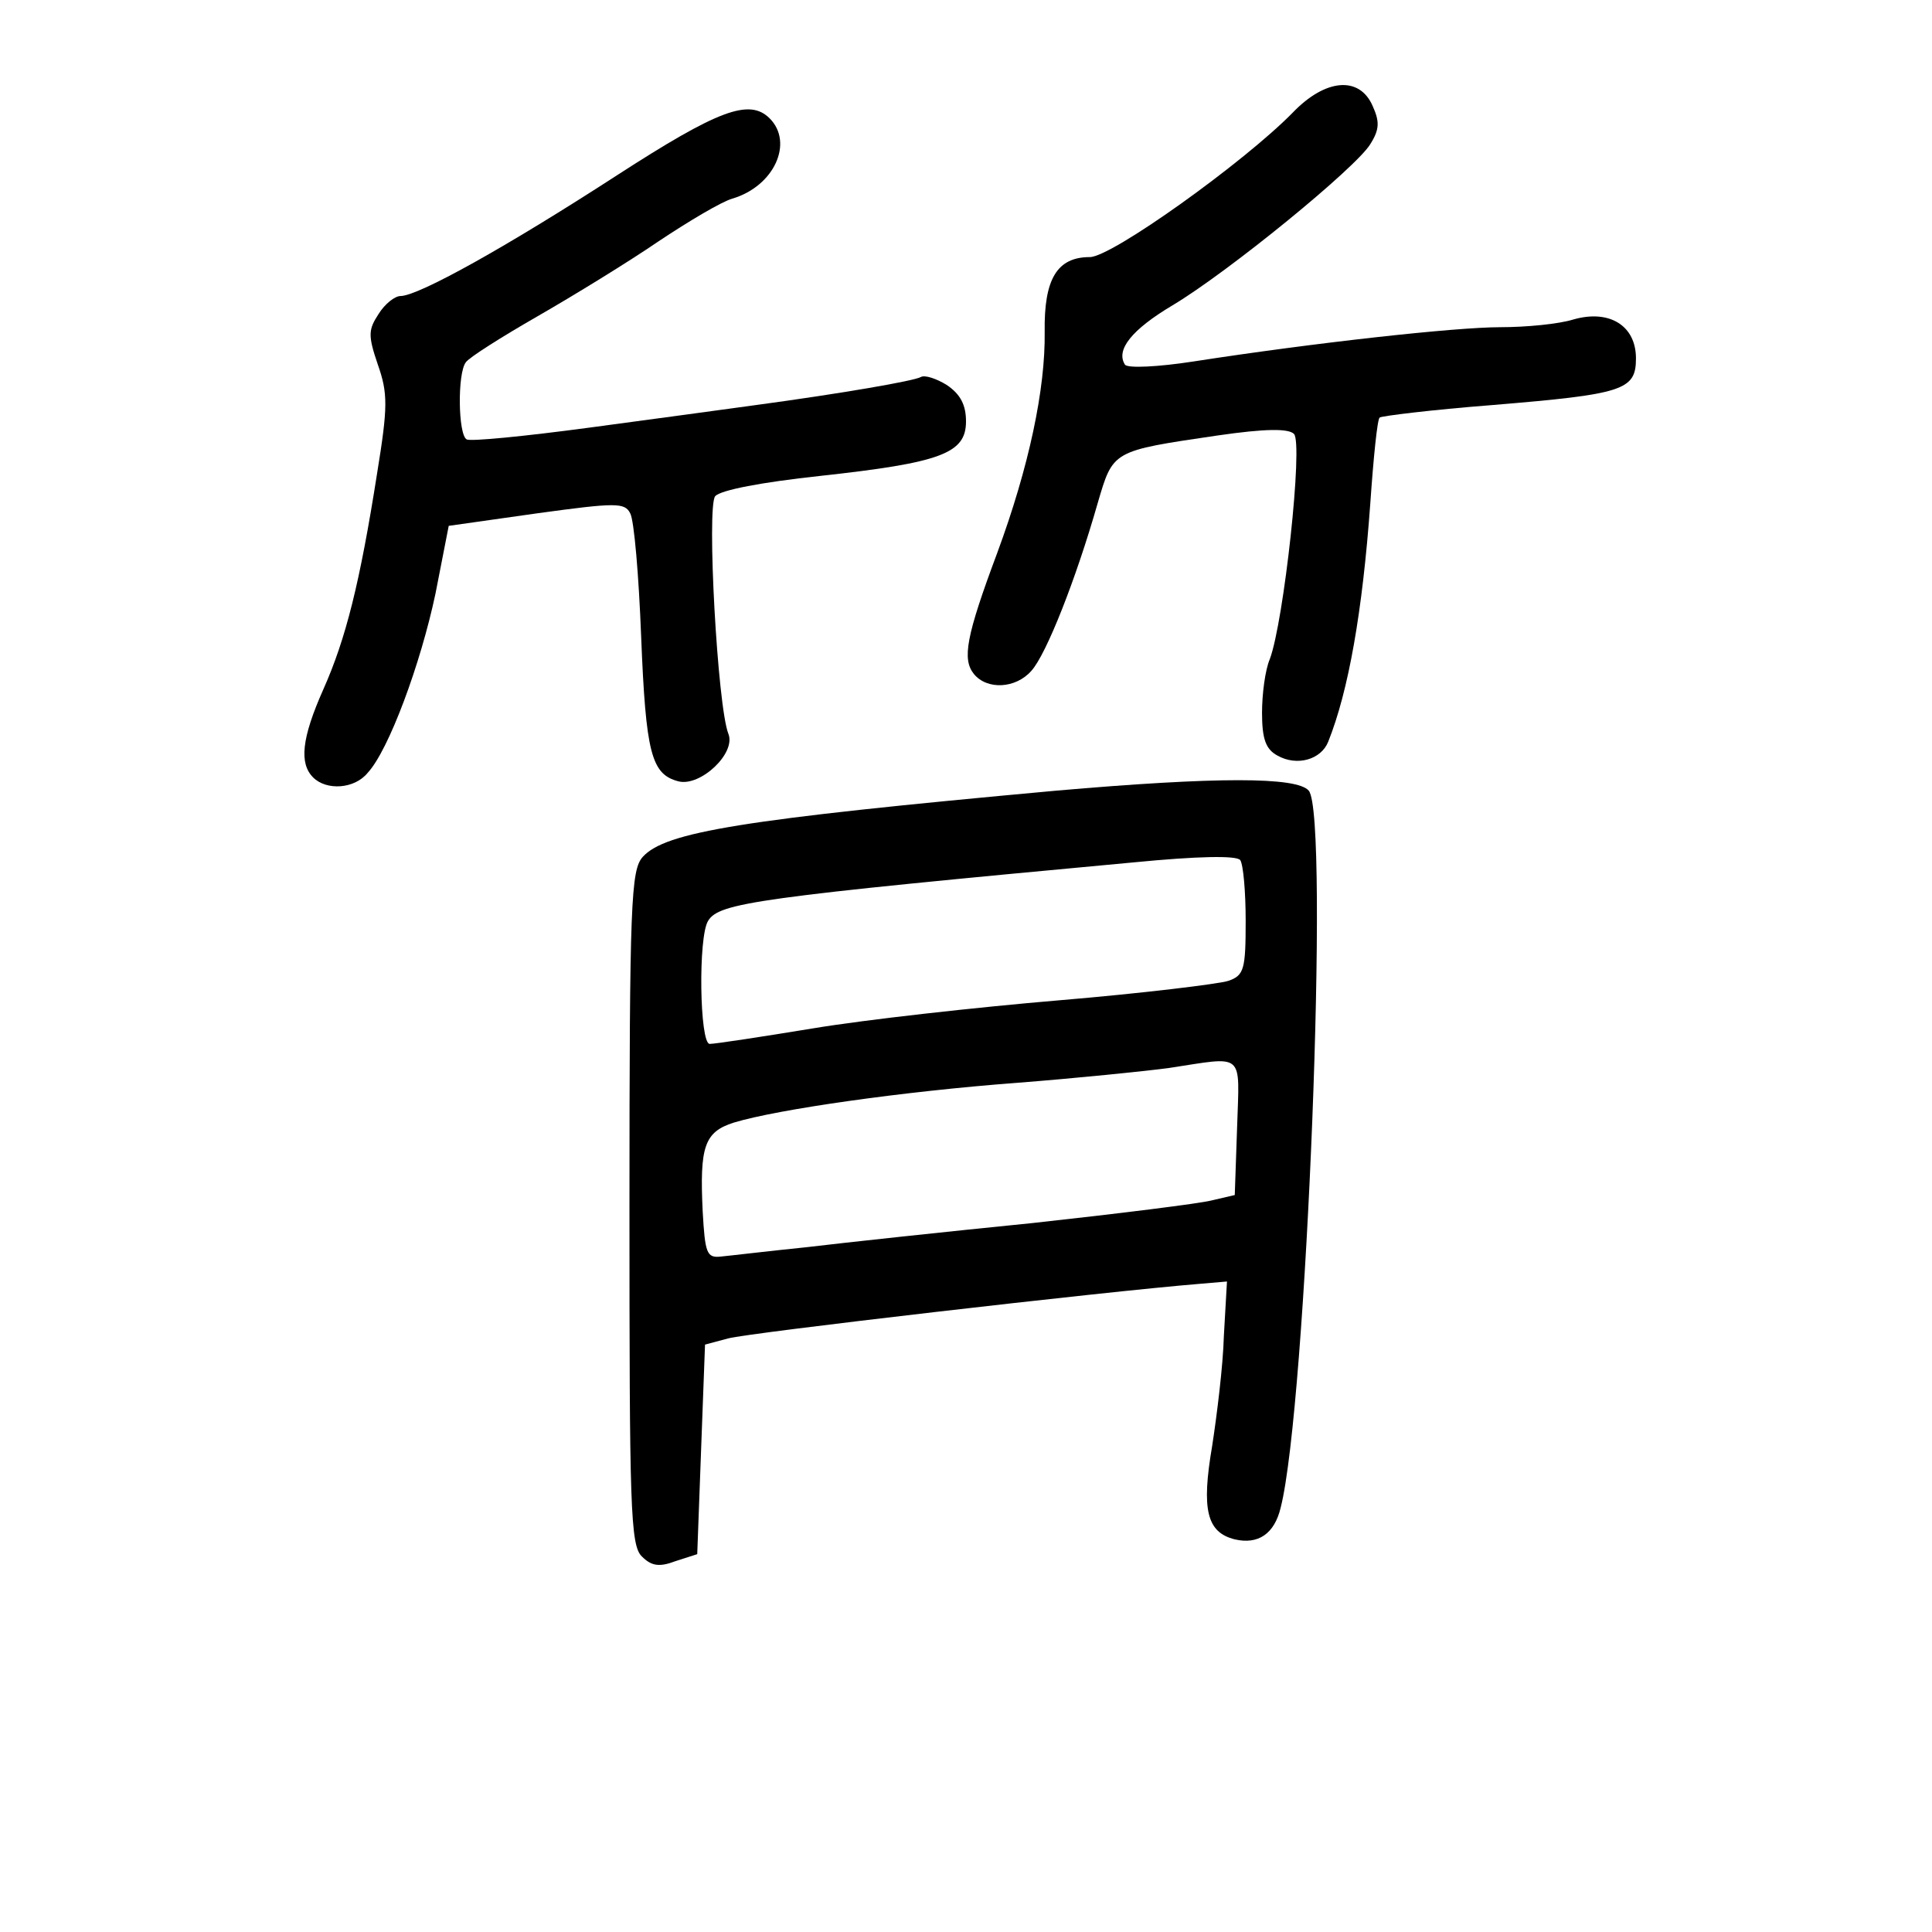 <?xml version="1.0" standalone="no"?>
<!DOCTYPE svg PUBLIC "-//W3C//DTD SVG 20010904//EN"
 "http://www.w3.org/TR/2001/REC-SVG-20010904/DTD/svg10.dtd">
<svg version="1.0" xmlns="http://www.w3.org/2000/svg"
 width="248pt" height="248pt" viewBox="0 0 248 248"
 preserveAspectRatio="xMidYMid meet">
<g transform="translate(0,248) scale(0.1,-0.1)"
fill="#000000" stroke="none">
<path d="M1659 2335 c-63 -64 -232 -185 -260 -185 -42 0 -59 -28 -58 -96 1
-73 -20 -173 -61 -284 -40 -107 -45 -136 -30 -155 17 -21 54 -19 74 4 19 21
57 117 85 215 20 68 18 67 154 87 62 9 91 9 98 2 12 -12 -13 -241 -31 -289 -6
-14 -10 -45 -10 -69 0 -34 5 -47 20 -55 25 -14 56 -5 65 18 26 65 44 167 54
306 4 58 9 108 12 110 2 2 67 10 144 16 169 14 185 19 185 60 0 42 -34 63 -80
50 -19 -6 -61 -10 -94 -10 -58 0 -239 -20 -394 -44 -45 -7 -85 -9 -88 -4 -12
19 9 45 61 76 72 43 236 177 254 207 12 19 12 29 3 49 -17 39 -61 35 -103 -9z"/>
<path d="M792 2255 c-142 -92 -255 -155 -278 -155 -7 0 -20 -10 -28 -23 -13
-20 -14 -27 -1 -65 13 -37 13 -54 -1 -140 -22 -140 -40 -212 -69 -277 -28 -63
-31 -95 -13 -113 17 -17 53 -15 70 6 27 29 68 140 87 230 l17 87 113 16 c102
14 113 14 120 0 5 -9 11 -80 14 -158 6 -150 13 -177 48 -186 28 -7 74 36 64
61 -14 35 -28 291 -17 305 7 8 60 18 134 26 156 17 188 29 188 70 0 21 -7 35
-25 47 -13 8 -28 13 -33 10 -9 -5 -101 -21 -212 -36 -36 -5 -132 -18 -214 -29
-82 -11 -153 -18 -157 -15 -11 6 -12 85 -1 99 4 6 45 32 92 59 47 27 117 70
155 96 39 26 81 51 95 55 54 16 79 72 48 103 -26 26 -66 11 -196 -73z"/>
<path d="M1355 1465 c-405 -37 -501 -53 -530 -85 -15 -17 -17 -57 -17 -450 0
-383 1 -434 16 -448 12 -12 22 -14 43 -6 l28 9 5 135 5 134 30 8 c25 7 482 60
605 70 l35 3 -4 -70 c-1 -38 -9 -102 -15 -141 -14 -82 -7 -111 29 -120 30 -7
51 7 59 41 33 130 63 888 36 920 -15 18 -118 18 -325 0z m244 -167 c0 -62 -2
-70 -22 -77 -12 -4 -110 -16 -217 -25 -107 -9 -250 -25 -316 -36 -67 -11 -126
-20 -133 -20 -13 0 -15 138 -2 158 14 23 61 30 546 75 82 8 132 9 137 3 4 -6
7 -41 7 -78z m-11 -265 l-3 -87 -30 -7 c-16 -4 -120 -17 -230 -29 -110 -11
-240 -25 -290 -31 -49 -5 -99 -11 -110 -12 -18 -2 -20 5 -23 58 -4 83 2 102
40 114 56 17 217 40 363 51 77 6 165 15 195 19 99 15 91 22 88 -76z"/>
</g>
</svg>
